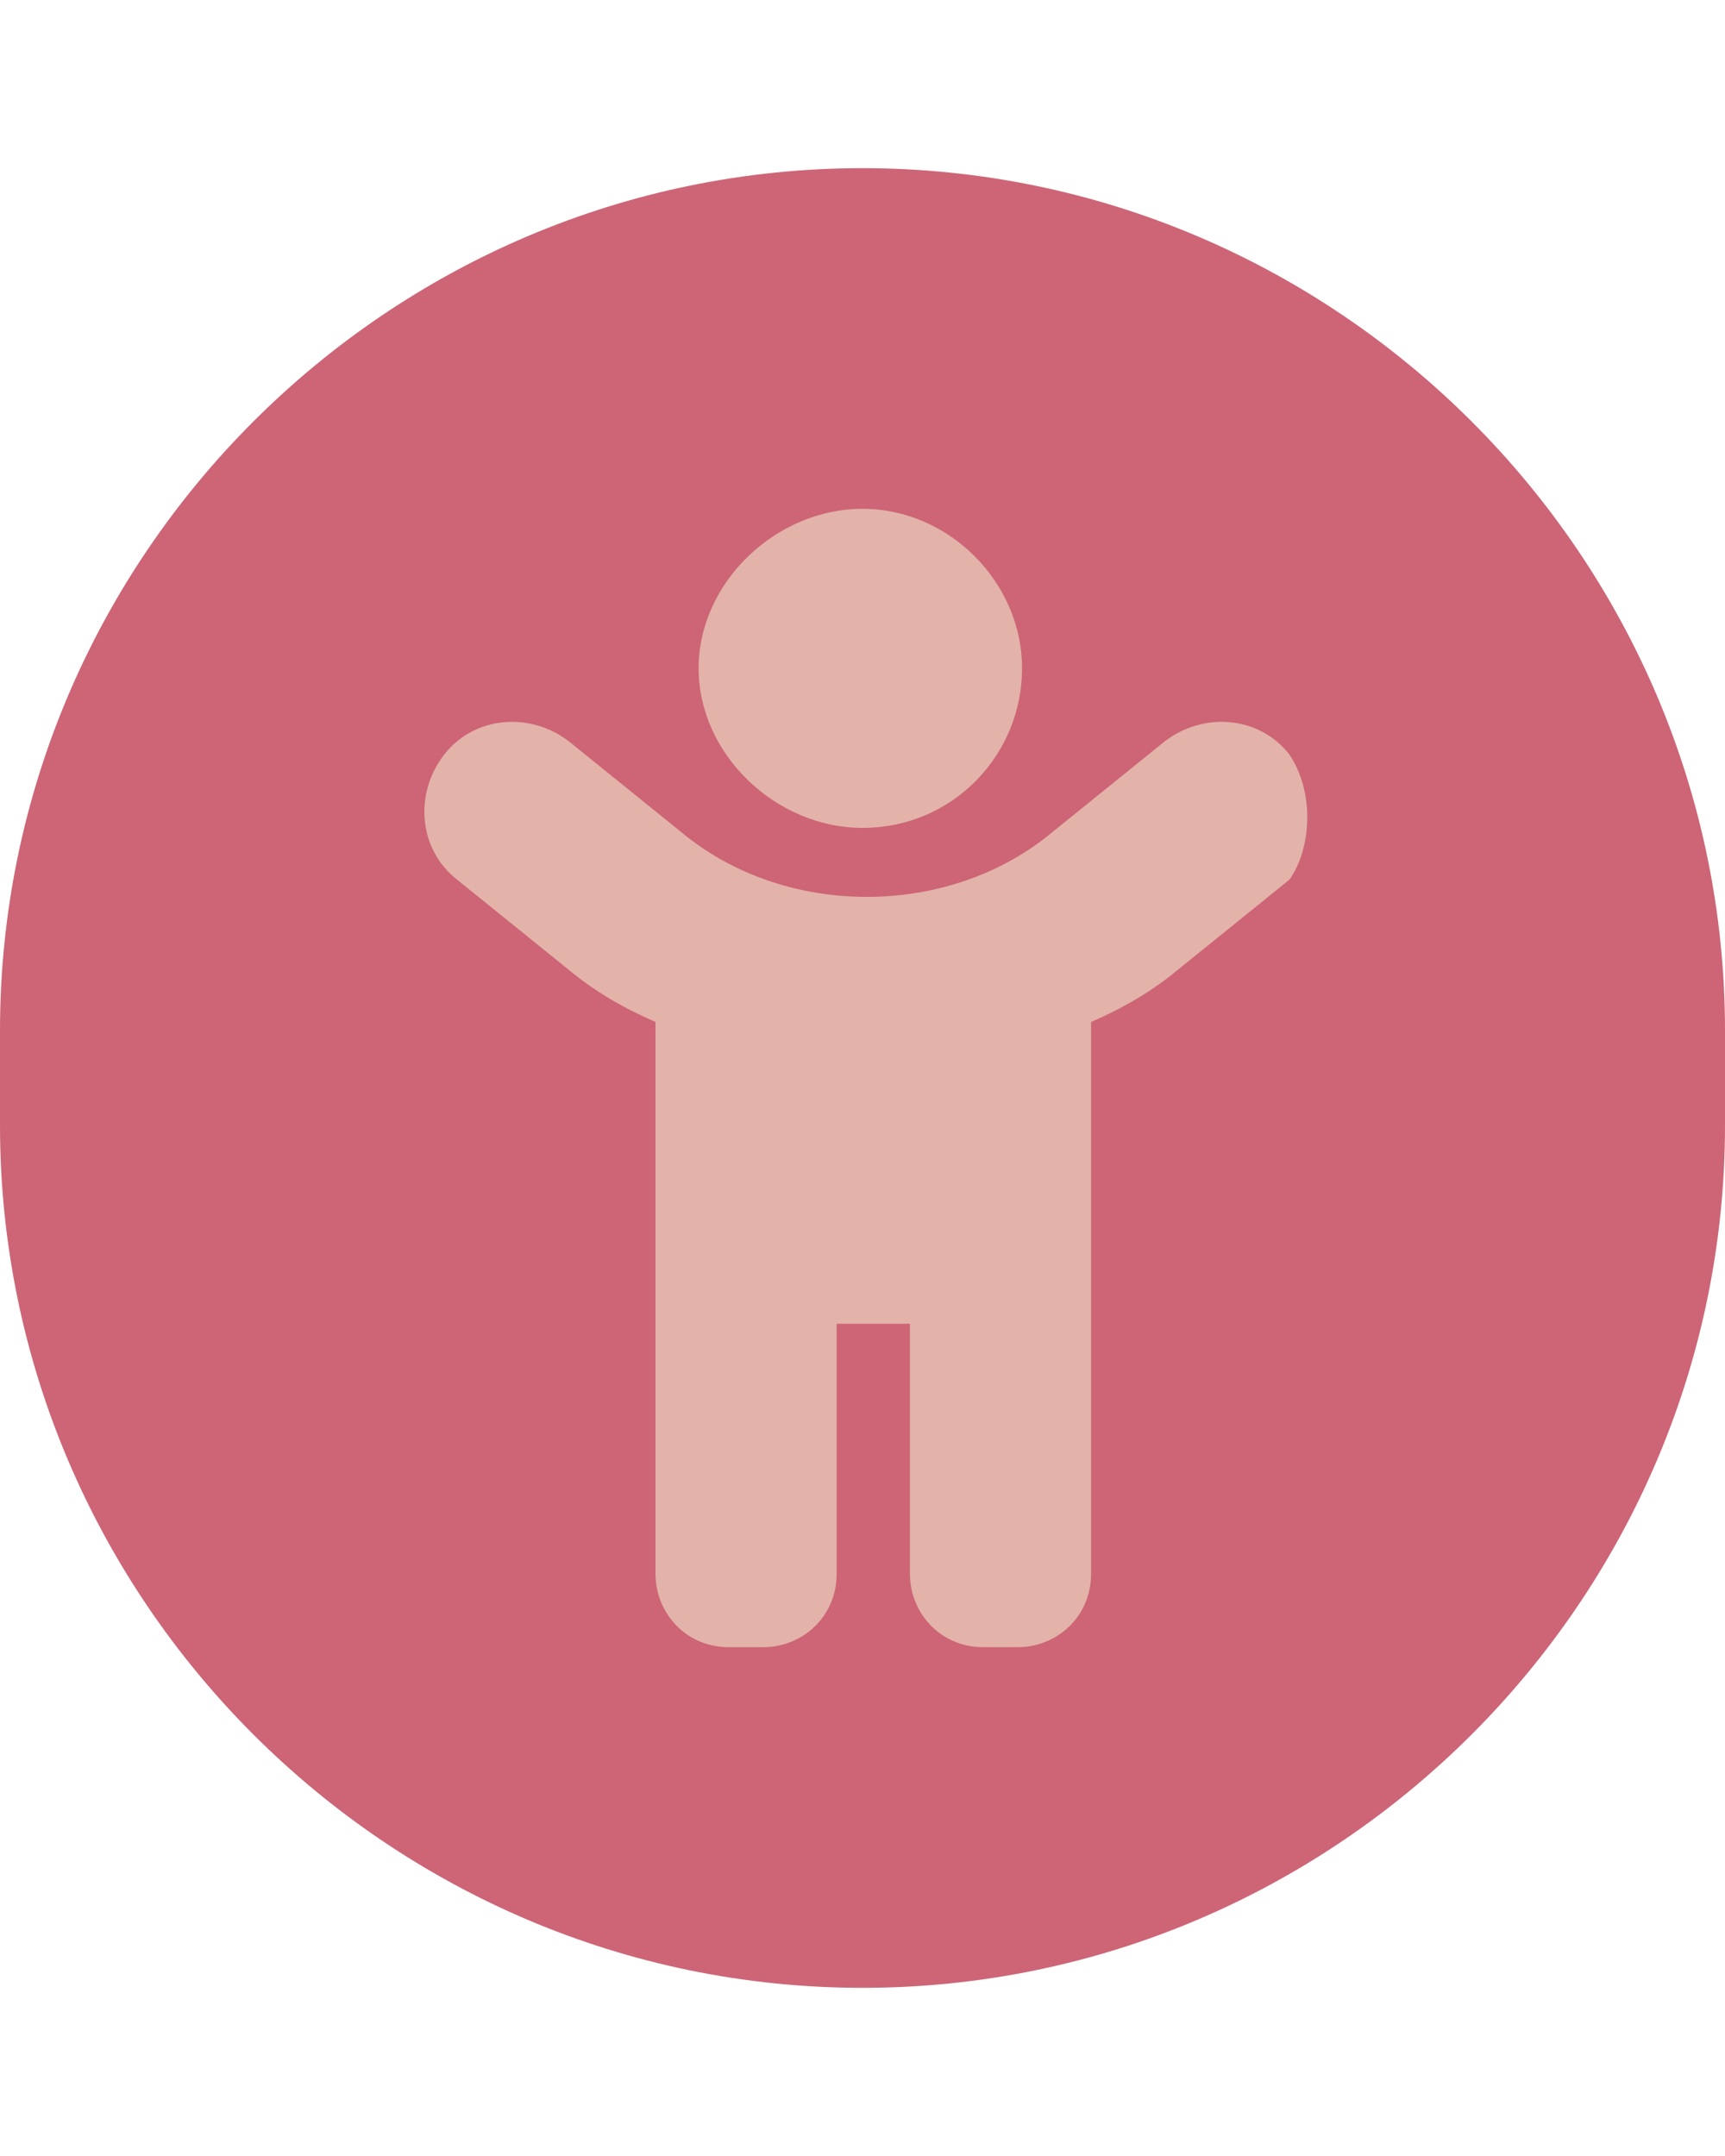 <?xml version="1.0" encoding="utf-8"?>
<!-- Generator: Adobe Illustrator 26.0.3, SVG Export Plug-In . SVG Version: 6.00 Build 0)  -->
<svg version="1.1" id="Capa_1" xmlns="http://www.w3.org/2000/svg" xmlns:xlink="http://www.w3.org/1999/xlink" x="0px" y="0px"
	 viewBox="0 0 40 50" style="enable-background:new 0 0 40 50;" xml:space="preserve">
<style type="text/css">
	.st0{fill:#CD6576;}
	.st1{fill:#E3B3A9;}
</style>
<path class="st0" d="M20,46.1L20,46.1c-11,0-20-9-20-20v-2.2c0-11,9-20,20-20h0c11,0,20,9,20,20v2.2C40,37.1,31,46.1,20,46.1z"/>
<path class="st1" d="M20,19.2c2.1,0,3.7-1.7,3.7-3.7s-1.7-3.7-3.7-3.7s-3.8,1.7-3.8,3.7S18,19.2,20,19.2z M29.9,17.5
	c-0.7-0.9-2-1-2.9-0.3l-2.6,2.1c-2.4,2-6.2,2-8.6,0l-2.6-2.1c-0.9-0.7-2.2-0.6-2.9,0.3c-0.7,0.9-0.6,2.2,0.3,2.9l2.6,2.1
	c0.6,0.5,1.3,0.9,2,1.2l0,12.8c0,0.9,0.7,1.7,1.7,1.7h0.8c0.9,0,1.7-0.7,1.7-1.7v-5.8h1.7v5.8c0,0.9,0.7,1.7,1.7,1.7h0.8
	c0.9,0,1.7-0.7,1.7-1.7l0-12.8c0.7-0.3,1.4-0.7,2-1.2l2.6-2.1C30.4,19.7,30.5,18.4,29.9,17.5z"/>
</svg>
